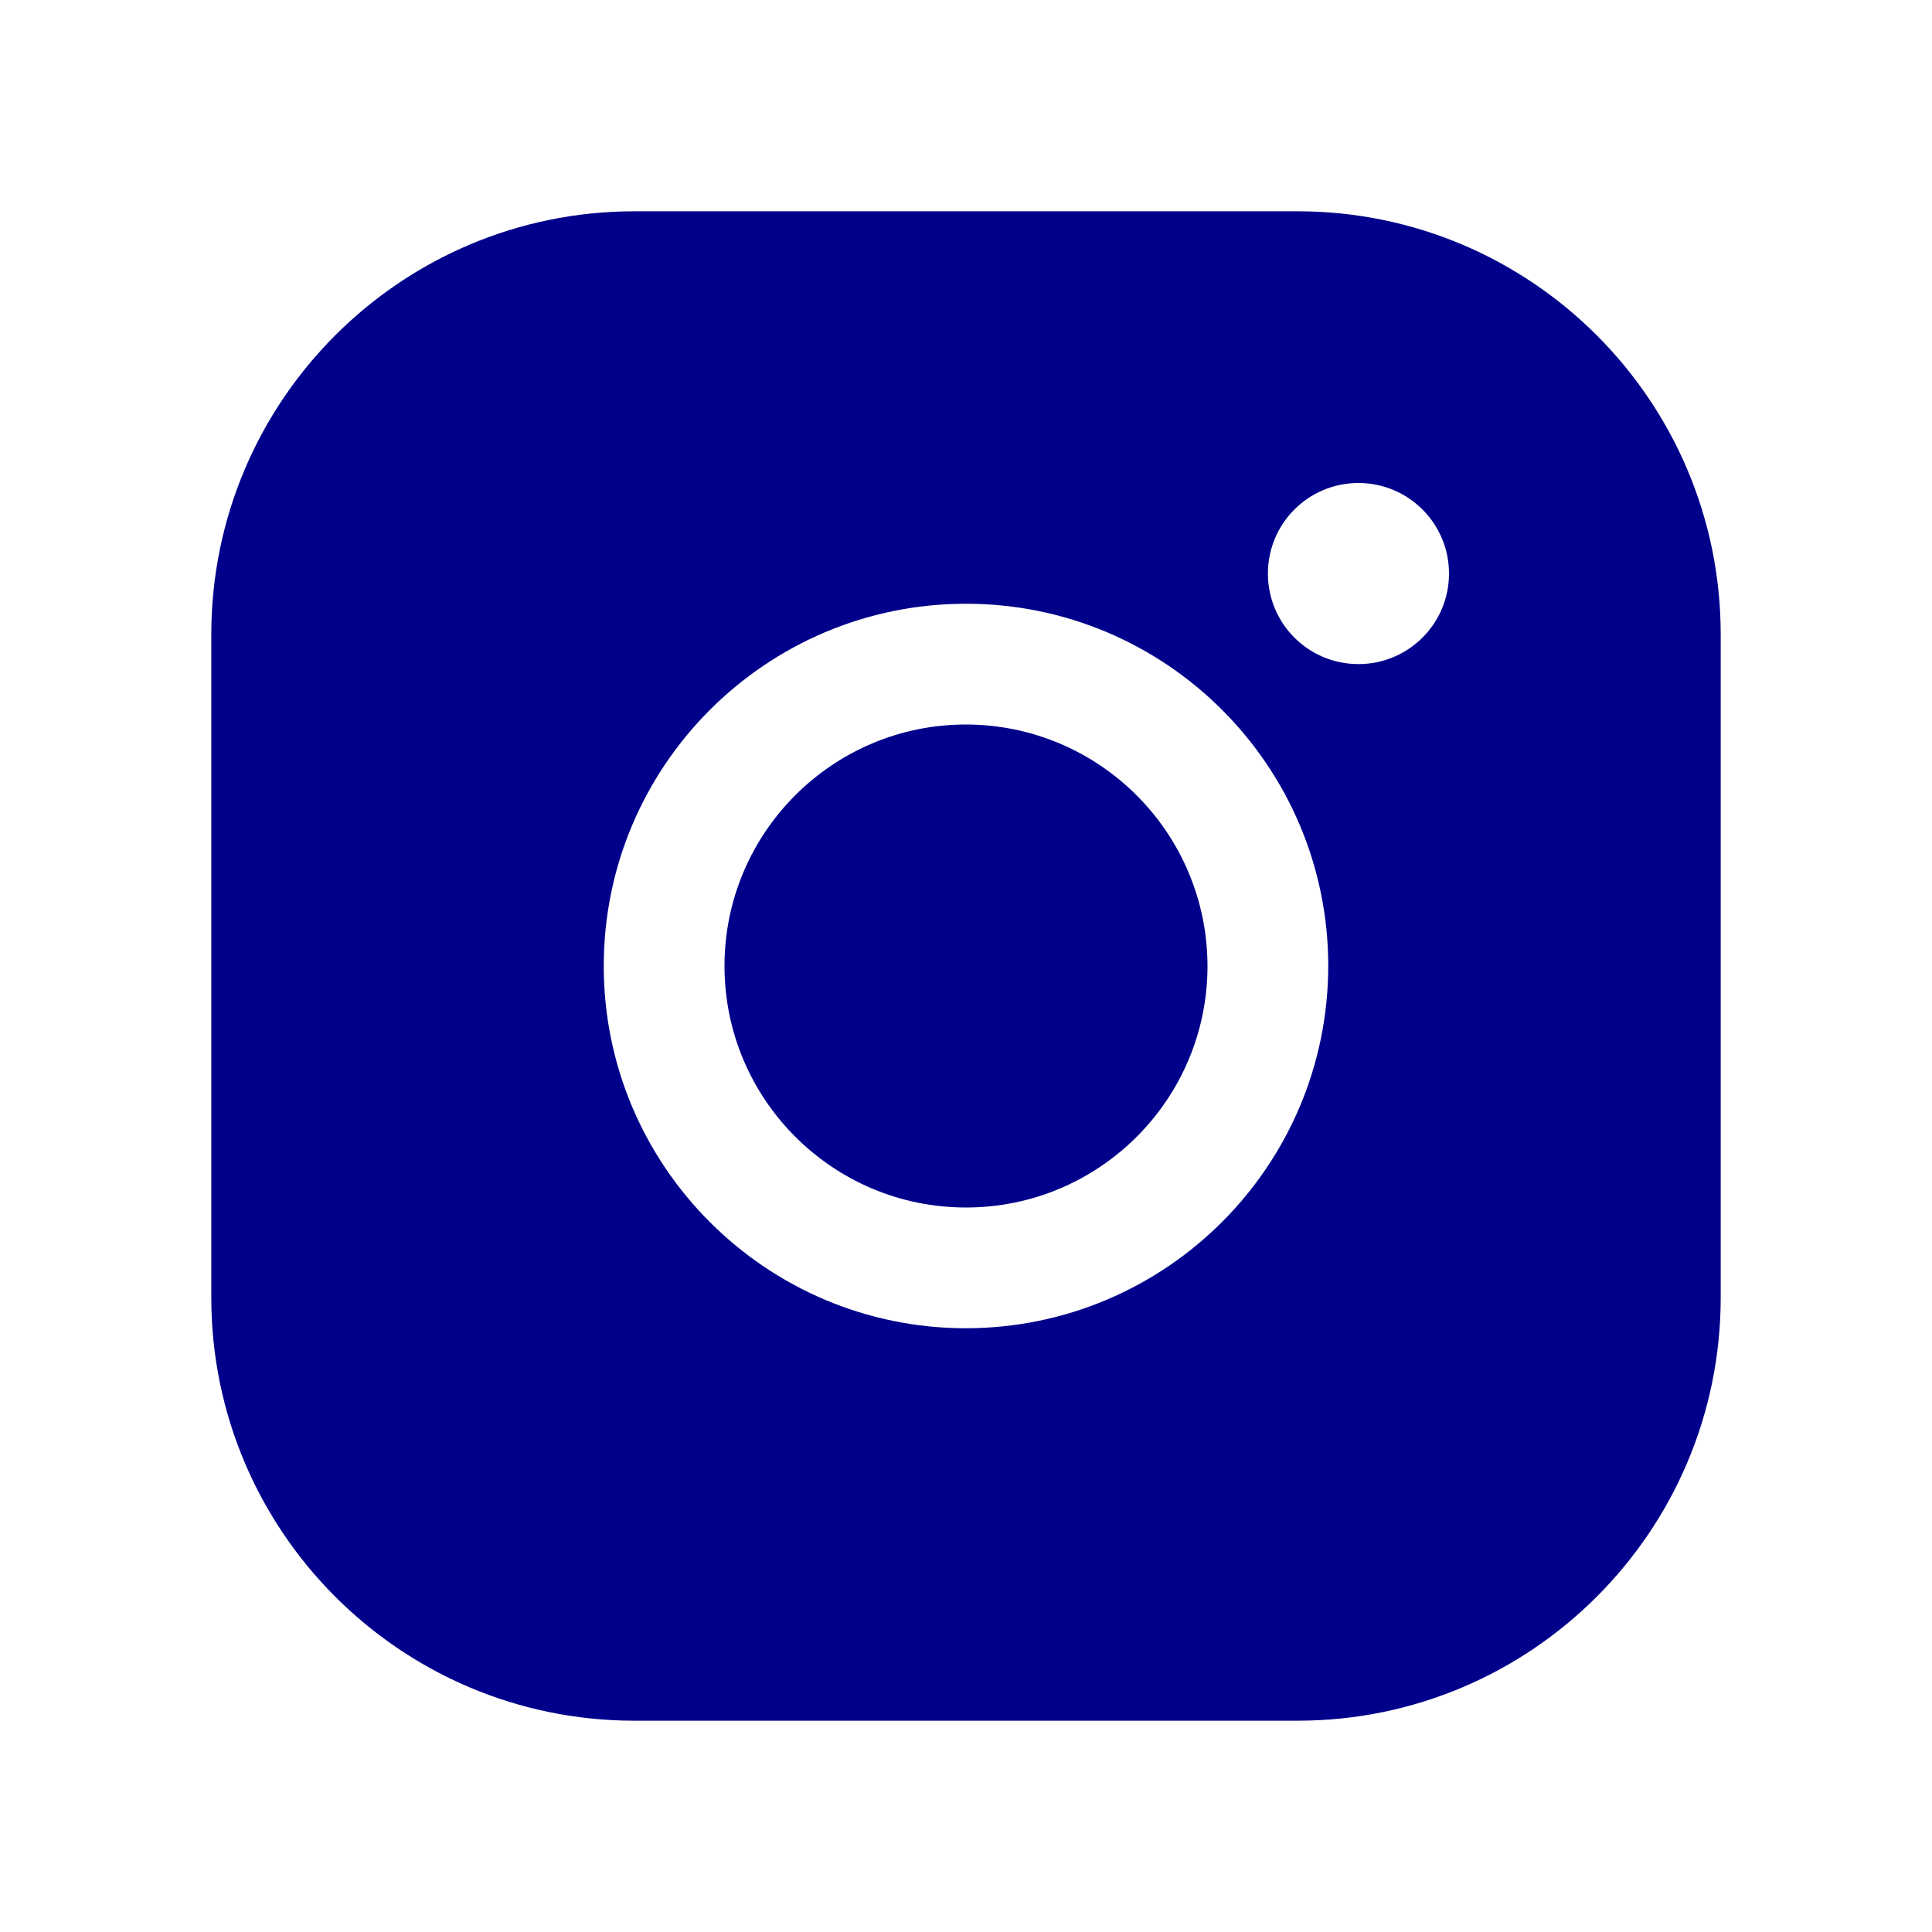 <?xml version="1.0" encoding="UTF-8"?>
<svg xmlns="http://www.w3.org/2000/svg" xmlns:xlink="http://www.w3.org/1999/xlink" width="30px" height="30px" viewBox="0 0 30 30" version="1.1">
<g id="surface1">
<path style=" stroke:none;fill-rule:nonzero;fill:#00008B;fill-opacity:1;" d="M 18.75 15 C 18.75 17.07 17.07 18.75 15 18.75 C 12.93 18.75 11.25 17.07 11.25 15 C 11.25 12.93 12.93 11.25 15 11.25 C 17.07 11.254 18.746 12.93 18.75 15 Z M 26.719 9.844 L 26.719 20.156 C 26.715 23.777 23.777 26.715 20.156 26.719 L 9.844 26.719 C 6.223 26.715 3.285 23.777 3.281 20.156 L 3.281 9.844 C 3.285 6.223 6.223 3.285 9.844 3.281 L 20.156 3.281 C 23.777 3.285 26.715 6.223 26.719 9.844 Z M 20.625 15 C 20.625 11.895 18.105 9.375 15 9.375 C 11.895 9.375 9.375 11.895 9.375 15 C 9.375 18.105 11.895 20.625 15 20.625 C 18.105 20.621 20.621 18.105 20.625 15 Z M 22.5 8.906 C 22.5 8.129 21.871 7.5 21.094 7.5 C 20.316 7.5 19.688 8.129 19.688 8.906 C 19.688 9.684 20.316 10.312 21.094 10.312 C 21.871 10.312 22.5 9.684 22.5 8.906 Z M 22.5 8.906 "/>
</g>
</svg>
